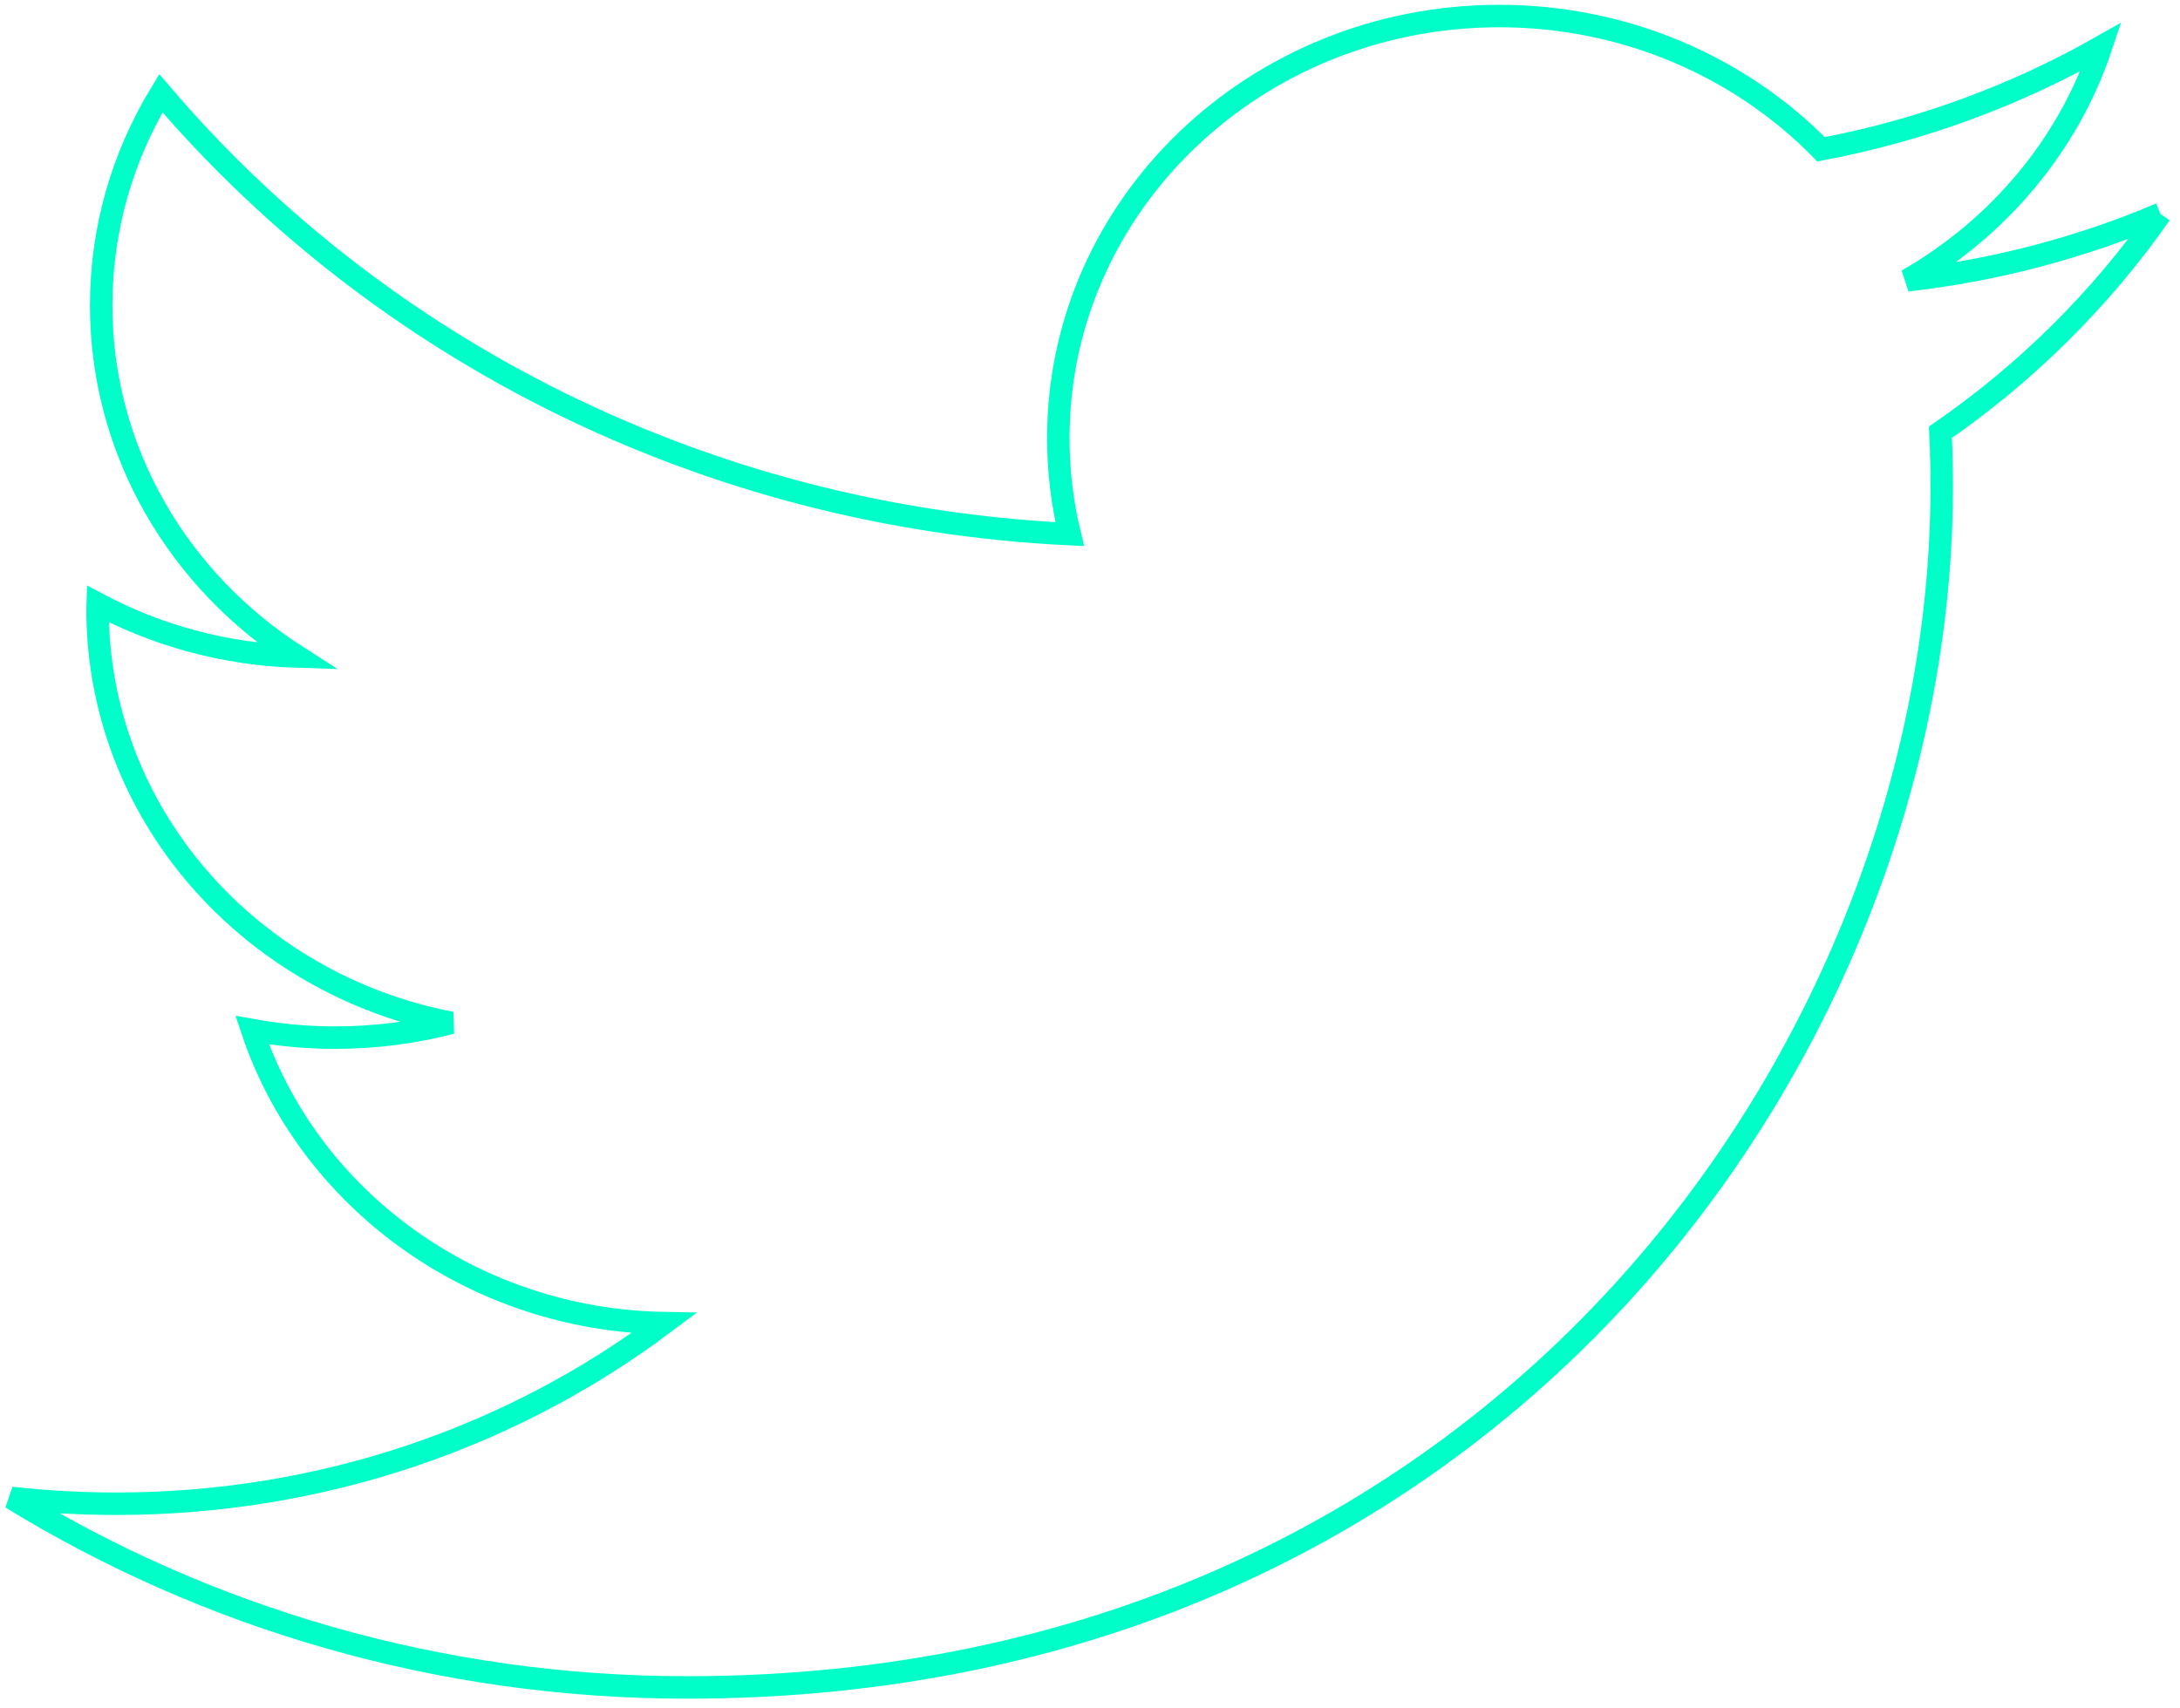 <svg width="97" height="76" viewBox="0 0 97 76" fill="none" xmlns="http://www.w3.org/2000/svg">
    <path
        d="M96.13 9.518C92.613 11.011 88.829 12.021 84.861 12.475C88.913 10.15 92.024 6.472 93.489 2.087C89.699 4.238 85.497 5.8 81.03 6.644C77.45 2.994 72.351 0.714 66.709 0.714C55.873 0.714 47.09 9.12 47.09 19.491C47.09 20.962 47.263 22.395 47.598 23.77C31.29 22.987 16.835 15.51 7.158 4.149C5.47 6.924 4.502 10.15 4.502 13.591C4.502 20.104 7.965 25.852 13.228 29.219C10.012 29.122 6.988 28.278 4.343 26.871C4.34 26.951 4.34 27.028 4.34 27.108C4.34 36.206 11.103 43.794 20.08 45.519C18.434 45.948 16.7 46.177 14.91 46.177C13.646 46.177 12.418 46.06 11.22 45.842C13.715 53.302 20.962 58.73 29.548 58.882C22.833 63.919 14.372 66.919 5.18 66.919C3.596 66.919 2.036 66.83 0.5 66.659C9.181 71.984 19.495 75.094 30.576 75.094C66.664 75.094 86.397 46.48 86.397 21.668C86.397 20.853 86.379 20.044 86.34 19.237C90.174 16.591 93.501 13.285 96.13 9.518"
        stroke="#00FFC8" />
</svg>
